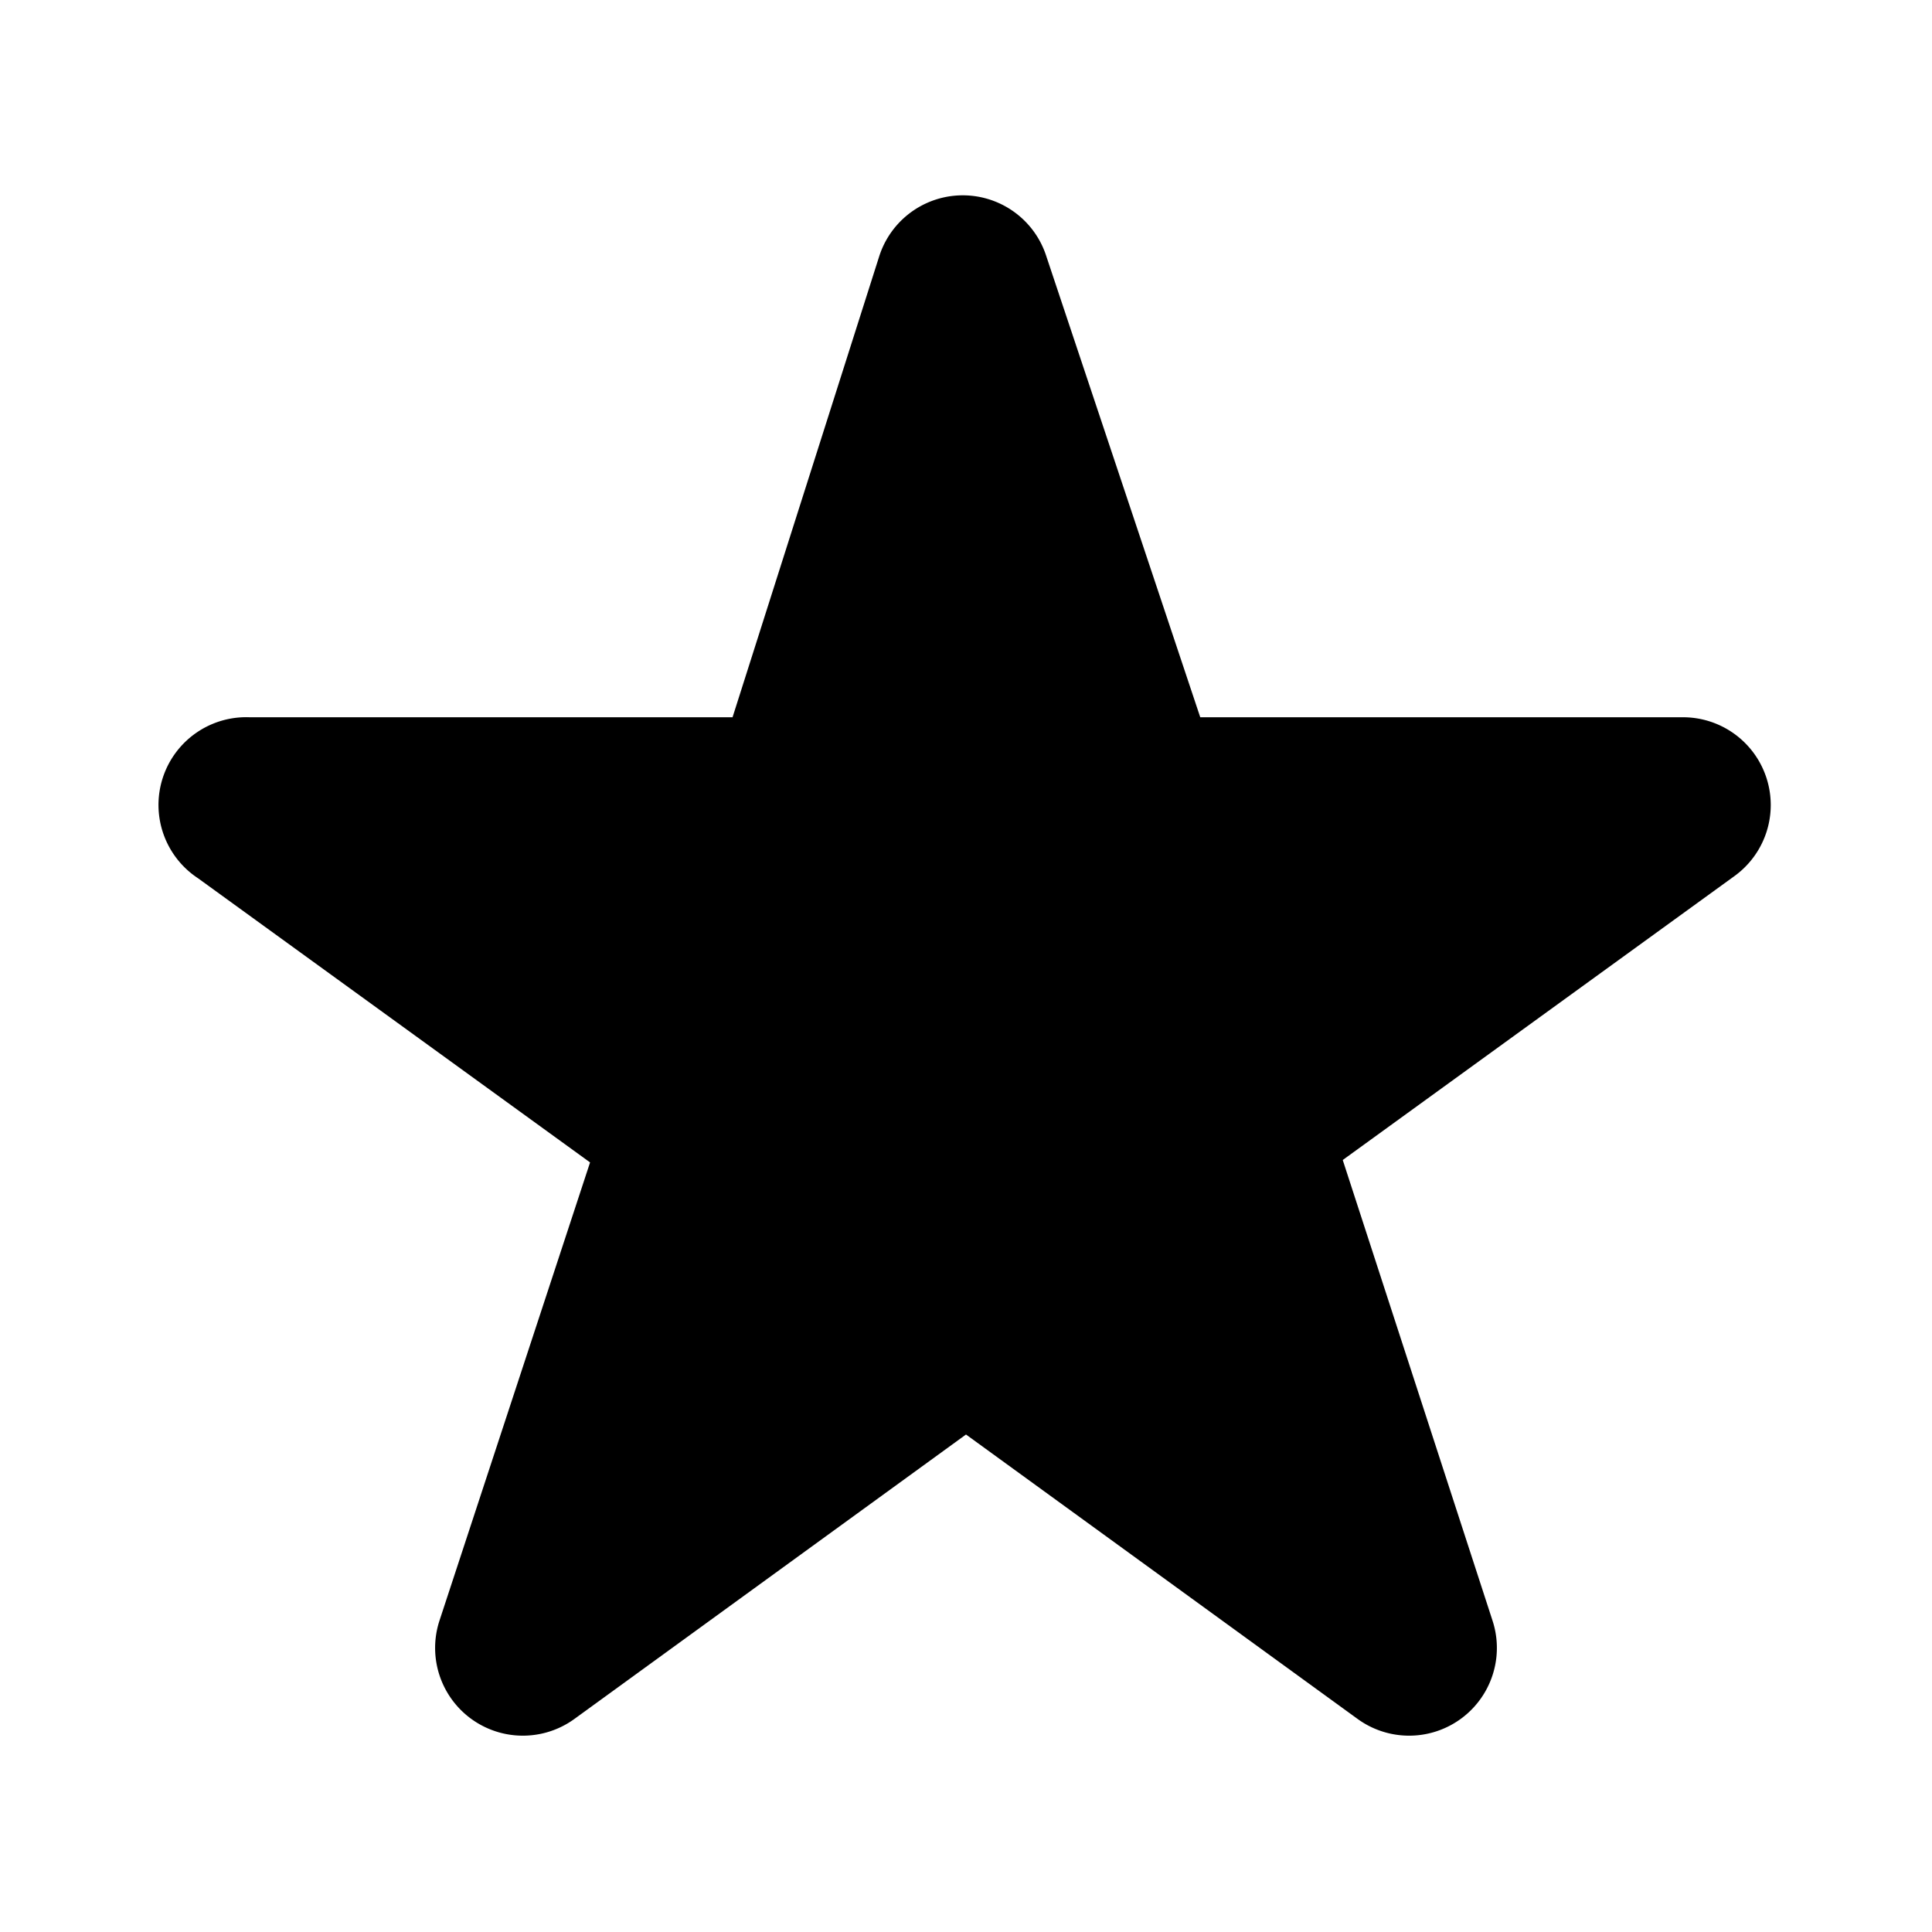 <svg xmlns="http://www.w3.org/2000/svg" viewBox="0 0 24 24"><g id="abstract"><path id="abstract-23" d="M20.91,8.91h-6L13,3.19a1.09,1.09,0,0,0-2.08,0L9.1,8.91h-6a1.09,1.09,0,0,0-.64,2l4.87,3.53L5.46,20.13a1.09,1.09,0,0,0,1.68,1.22L12,17.82l4.86,3.53a1.09,1.09,0,0,0,1.68-1.22l-1.86-5.72,4.87-3.53A1.09,1.09,0,0,0,20.91,8.91Z"/></g></svg>